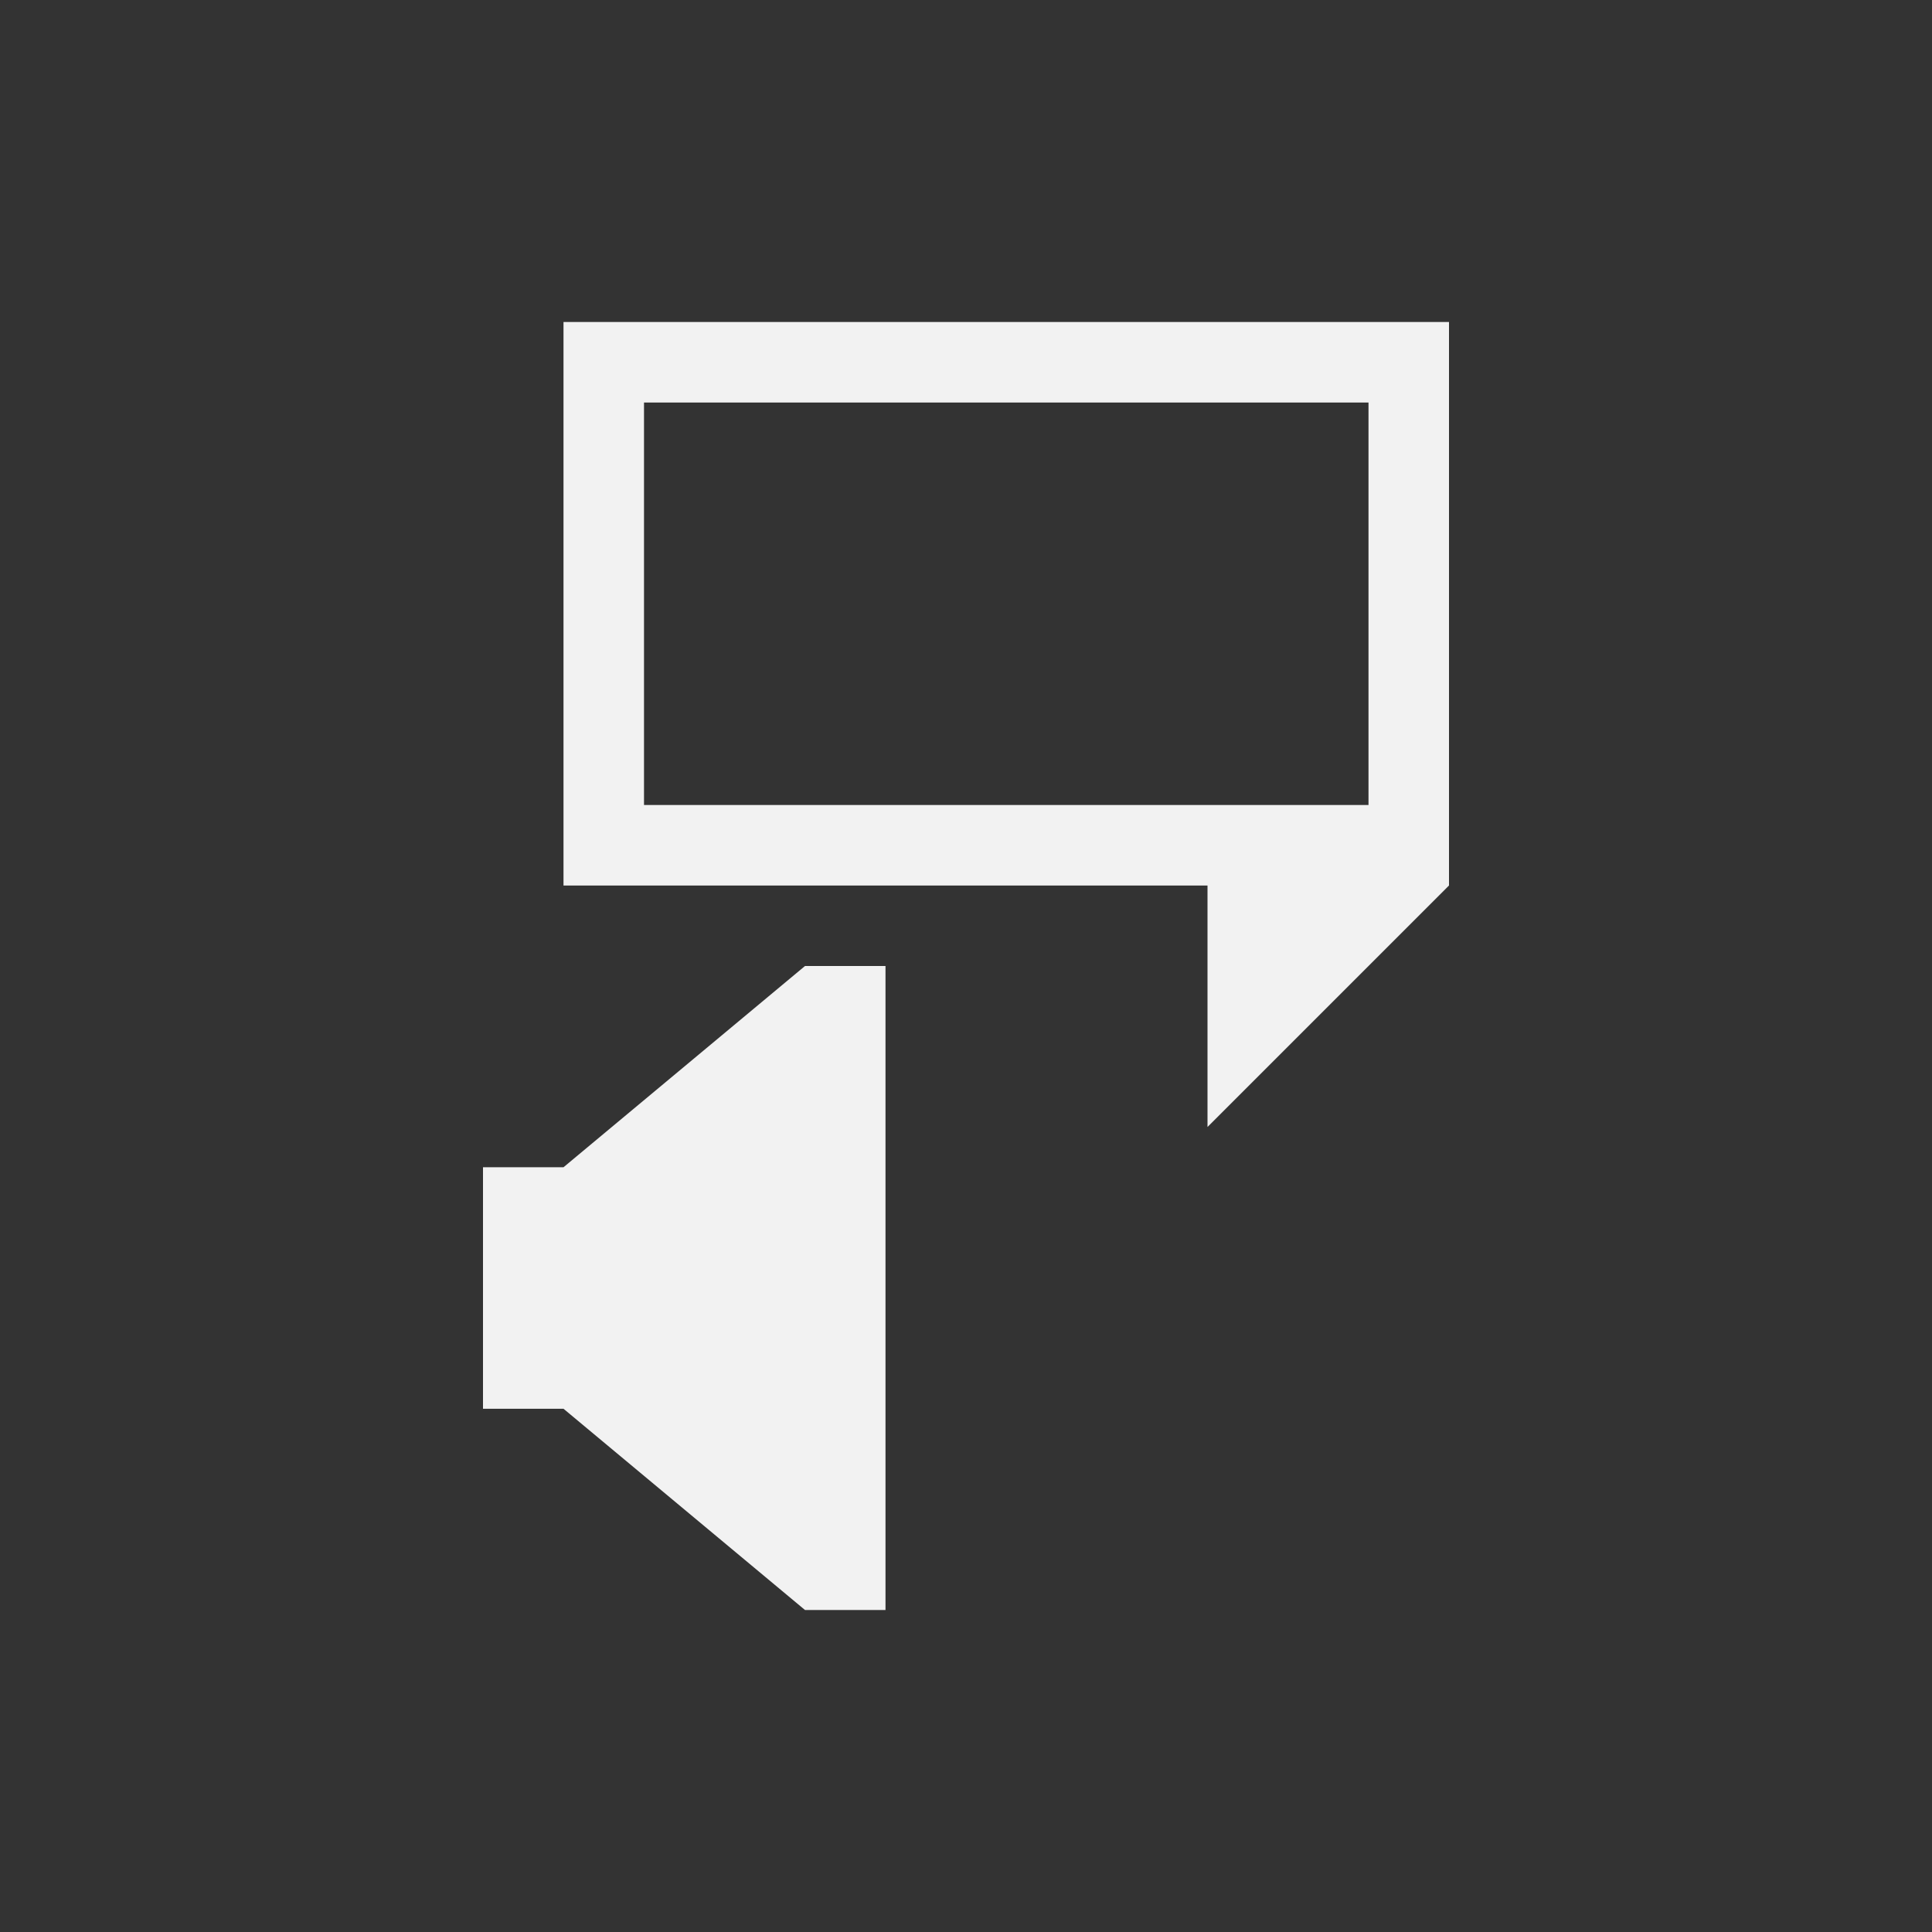 <?xml version="1.0" encoding="UTF-8" standalone="no"?>
<svg xmlns="http://www.w3.org/2000/svg" width="24" height="24" version="1.1">
 <rect width="100%" height="100%" fill="#333333" stroke="none"/>
 <g transform="translate(-326,-532.362)">
  <g transform="translate(-224.286,-74.286)">
   <path transform="translate(551.286,607.648)" d="m 6,3 0,7 8,0 0,3 3,-3 0,-7 -11,0 z m 1,1 9,0 0,5 -9,0 0,-5 z m 2,7 -3,2.5 -1,0 0,3 1,0 3,2.5 0.5,0 0.5,0 0,-8 -0.5,0 -0.5,0 z" style="opacity:1;fill:#f2f2f2;fill-opacity:1;"/>
  </g>
 </g>
</svg>
